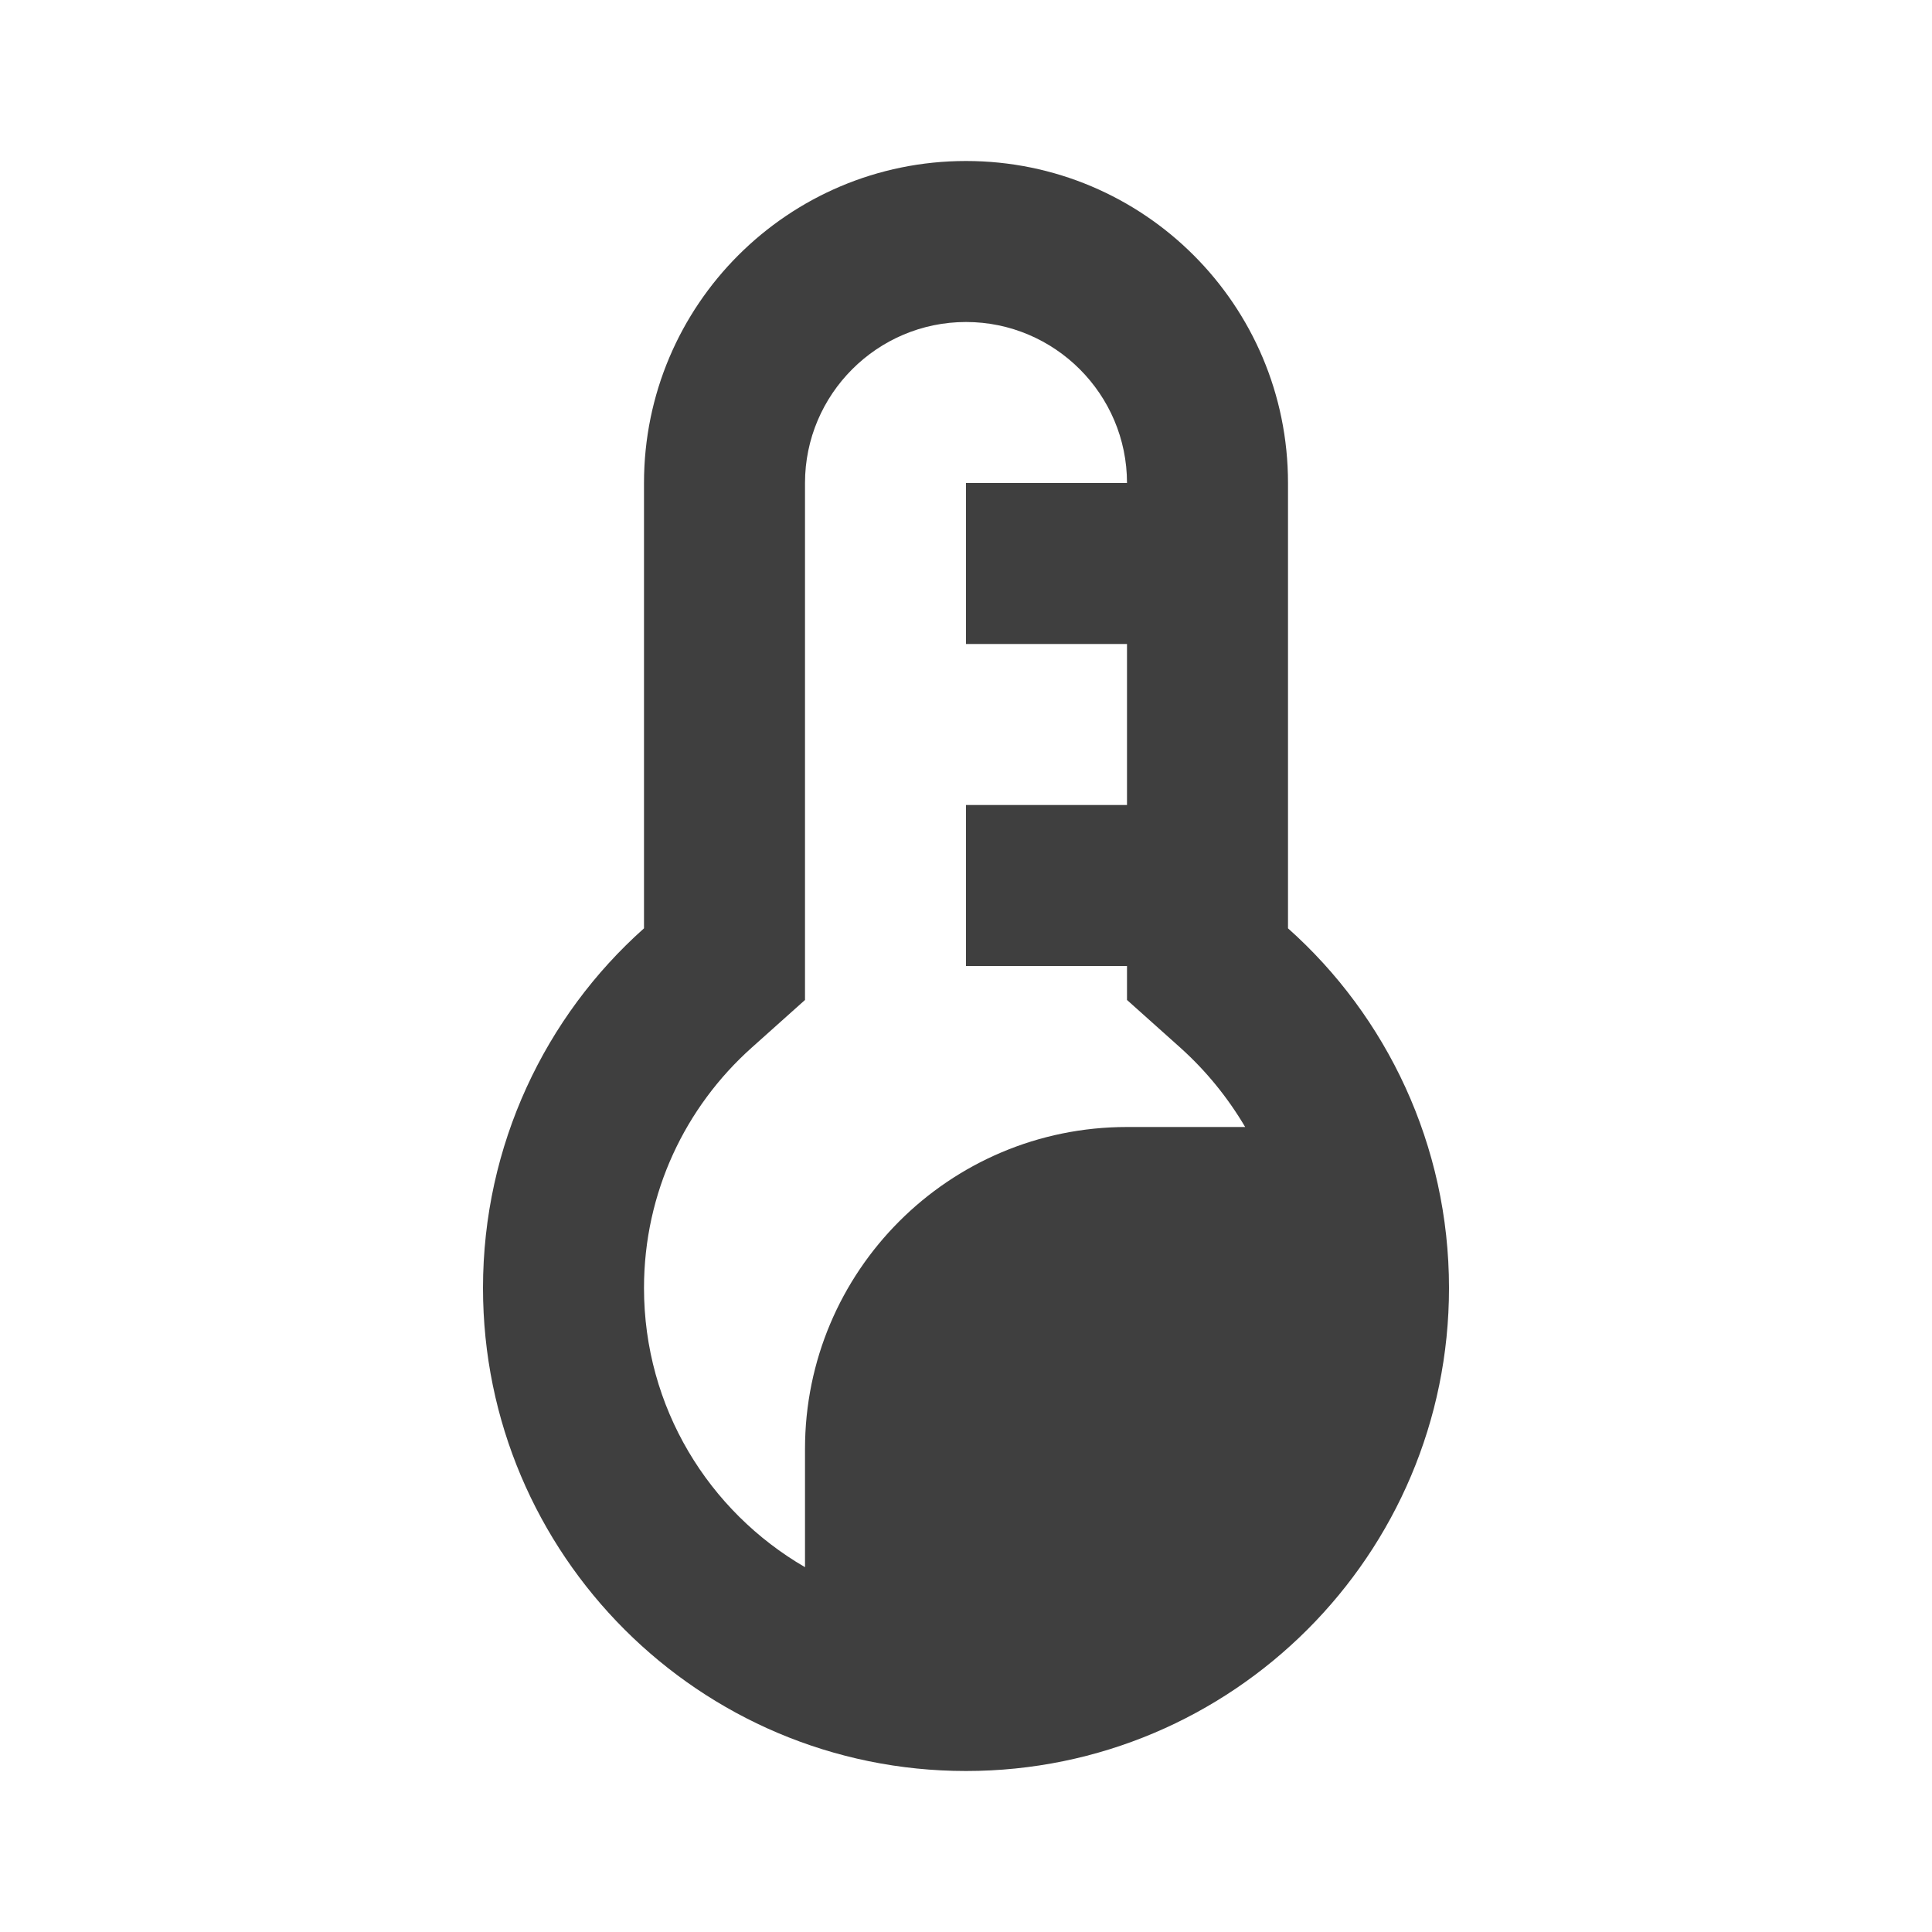 <?xml version="1.0" encoding="UTF-8"?>
<svg xmlns="http://www.w3.org/2000/svg" xmlns:xlink="http://www.w3.org/1999/xlink" width="12" height="12" viewBox="0 0 12 12" version="1.1">
<g id="surface1">
<path style=" stroke:none;fill-rule:evenodd;fill:rgb(24.706%,24.706%,24.706%);fill-opacity:1;" d="M 6 1 C 4.895 1 4 1.895 4 3 L 4 5.766 C 3.387 6.312 3 7.113 3 8 C 3 9.656 4.344 11 6 11 C 7.656 11 9 9.656 9 8 C 9 7.113 8.613 6.312 8 5.766 L 8 3 C 8 1.895 7.105 1 6 1 Z M 4.668 6.508 L 5 6.211 L 5 3 C 5 2.449 5.449 2 6 2 C 6.551 2 7 2.449 7 3 L 6 3 L 6 4 L 7 4 L 7 5 L 6 5 L 6 6 L 7 6 L 7 6.211 L 7.332 6.508 C 7.492 6.652 7.625 6.816 7.734 7 L 7 7 C 5.895 7 5 7.895 5 9 L 5 9.734 C 4.402 9.387 4 8.742 4 8 C 4 7.406 4.258 6.875 4.668 6.508 Z M 4.668 6.508 "/>
</g>
</svg>
